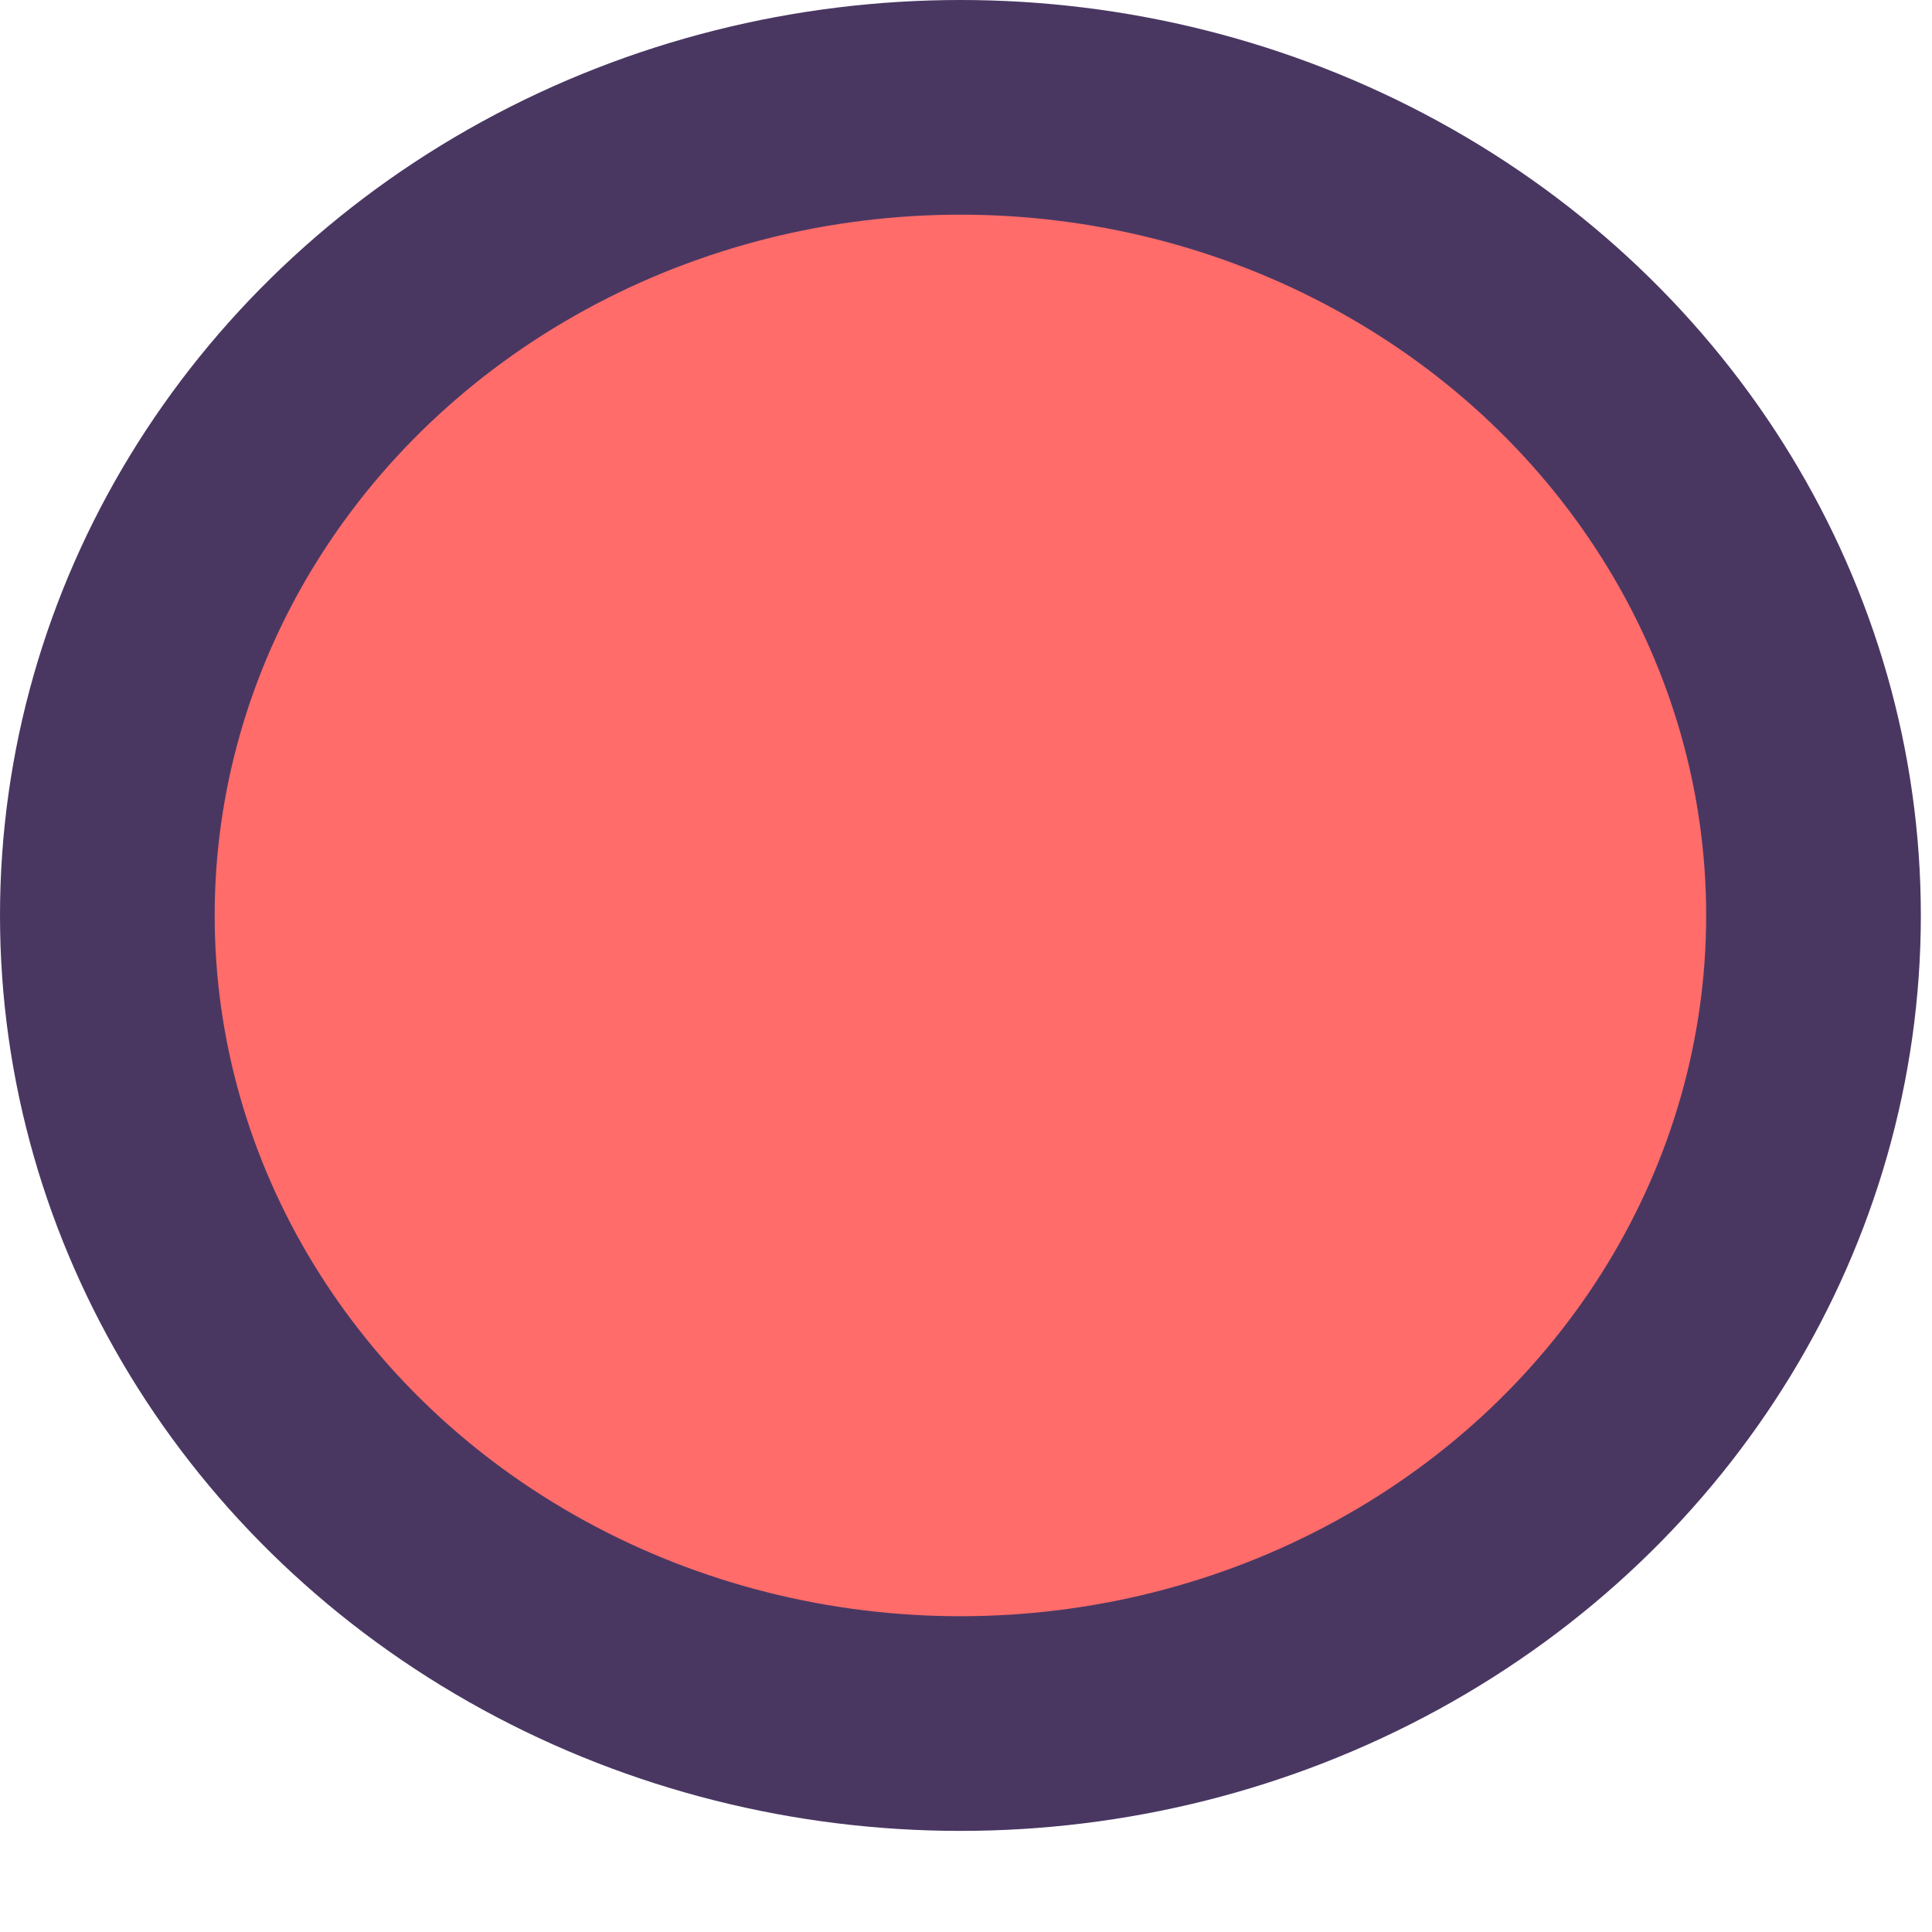 <?xml version="1.0" encoding="UTF-8" standalone="no"?>
<svg width="18px" height="18px" viewBox="0 0 18 18" version="1.1" xmlns="http://www.w3.org/2000/svg" xmlns:xlink="http://www.w3.org/1999/xlink">
    <!-- Generator: Sketch 3.8.3 (29802) - http://www.bohemiancoding.com/sketch -->
    <title>MapRoutePickupStop</title>
    <desc>Created with Sketch.</desc>
    <defs></defs>
    <g id="Routes" stroke="none" stroke-width="1" fill="none" fill-rule="evenodd">
        <g id="3RouteStopPickupDropdownSelect1" transform="translate(-39, -192)" stroke="#493762" stroke-width="2" fill="#FF6C6A">
            <g id="MAp" transform="translate(0, 64)">
                <g id="map" transform="translate(-66, -5)">
                    <g id="MapRoutePickupStop" transform="translate(106, 134)">
                        <ellipse id="Oval-13" cx="7.948" cy="7.529" rx="7.948" ry="7.529"></ellipse>
                    </g>
                </g>
            </g>
        </g>
    </g>
</svg>